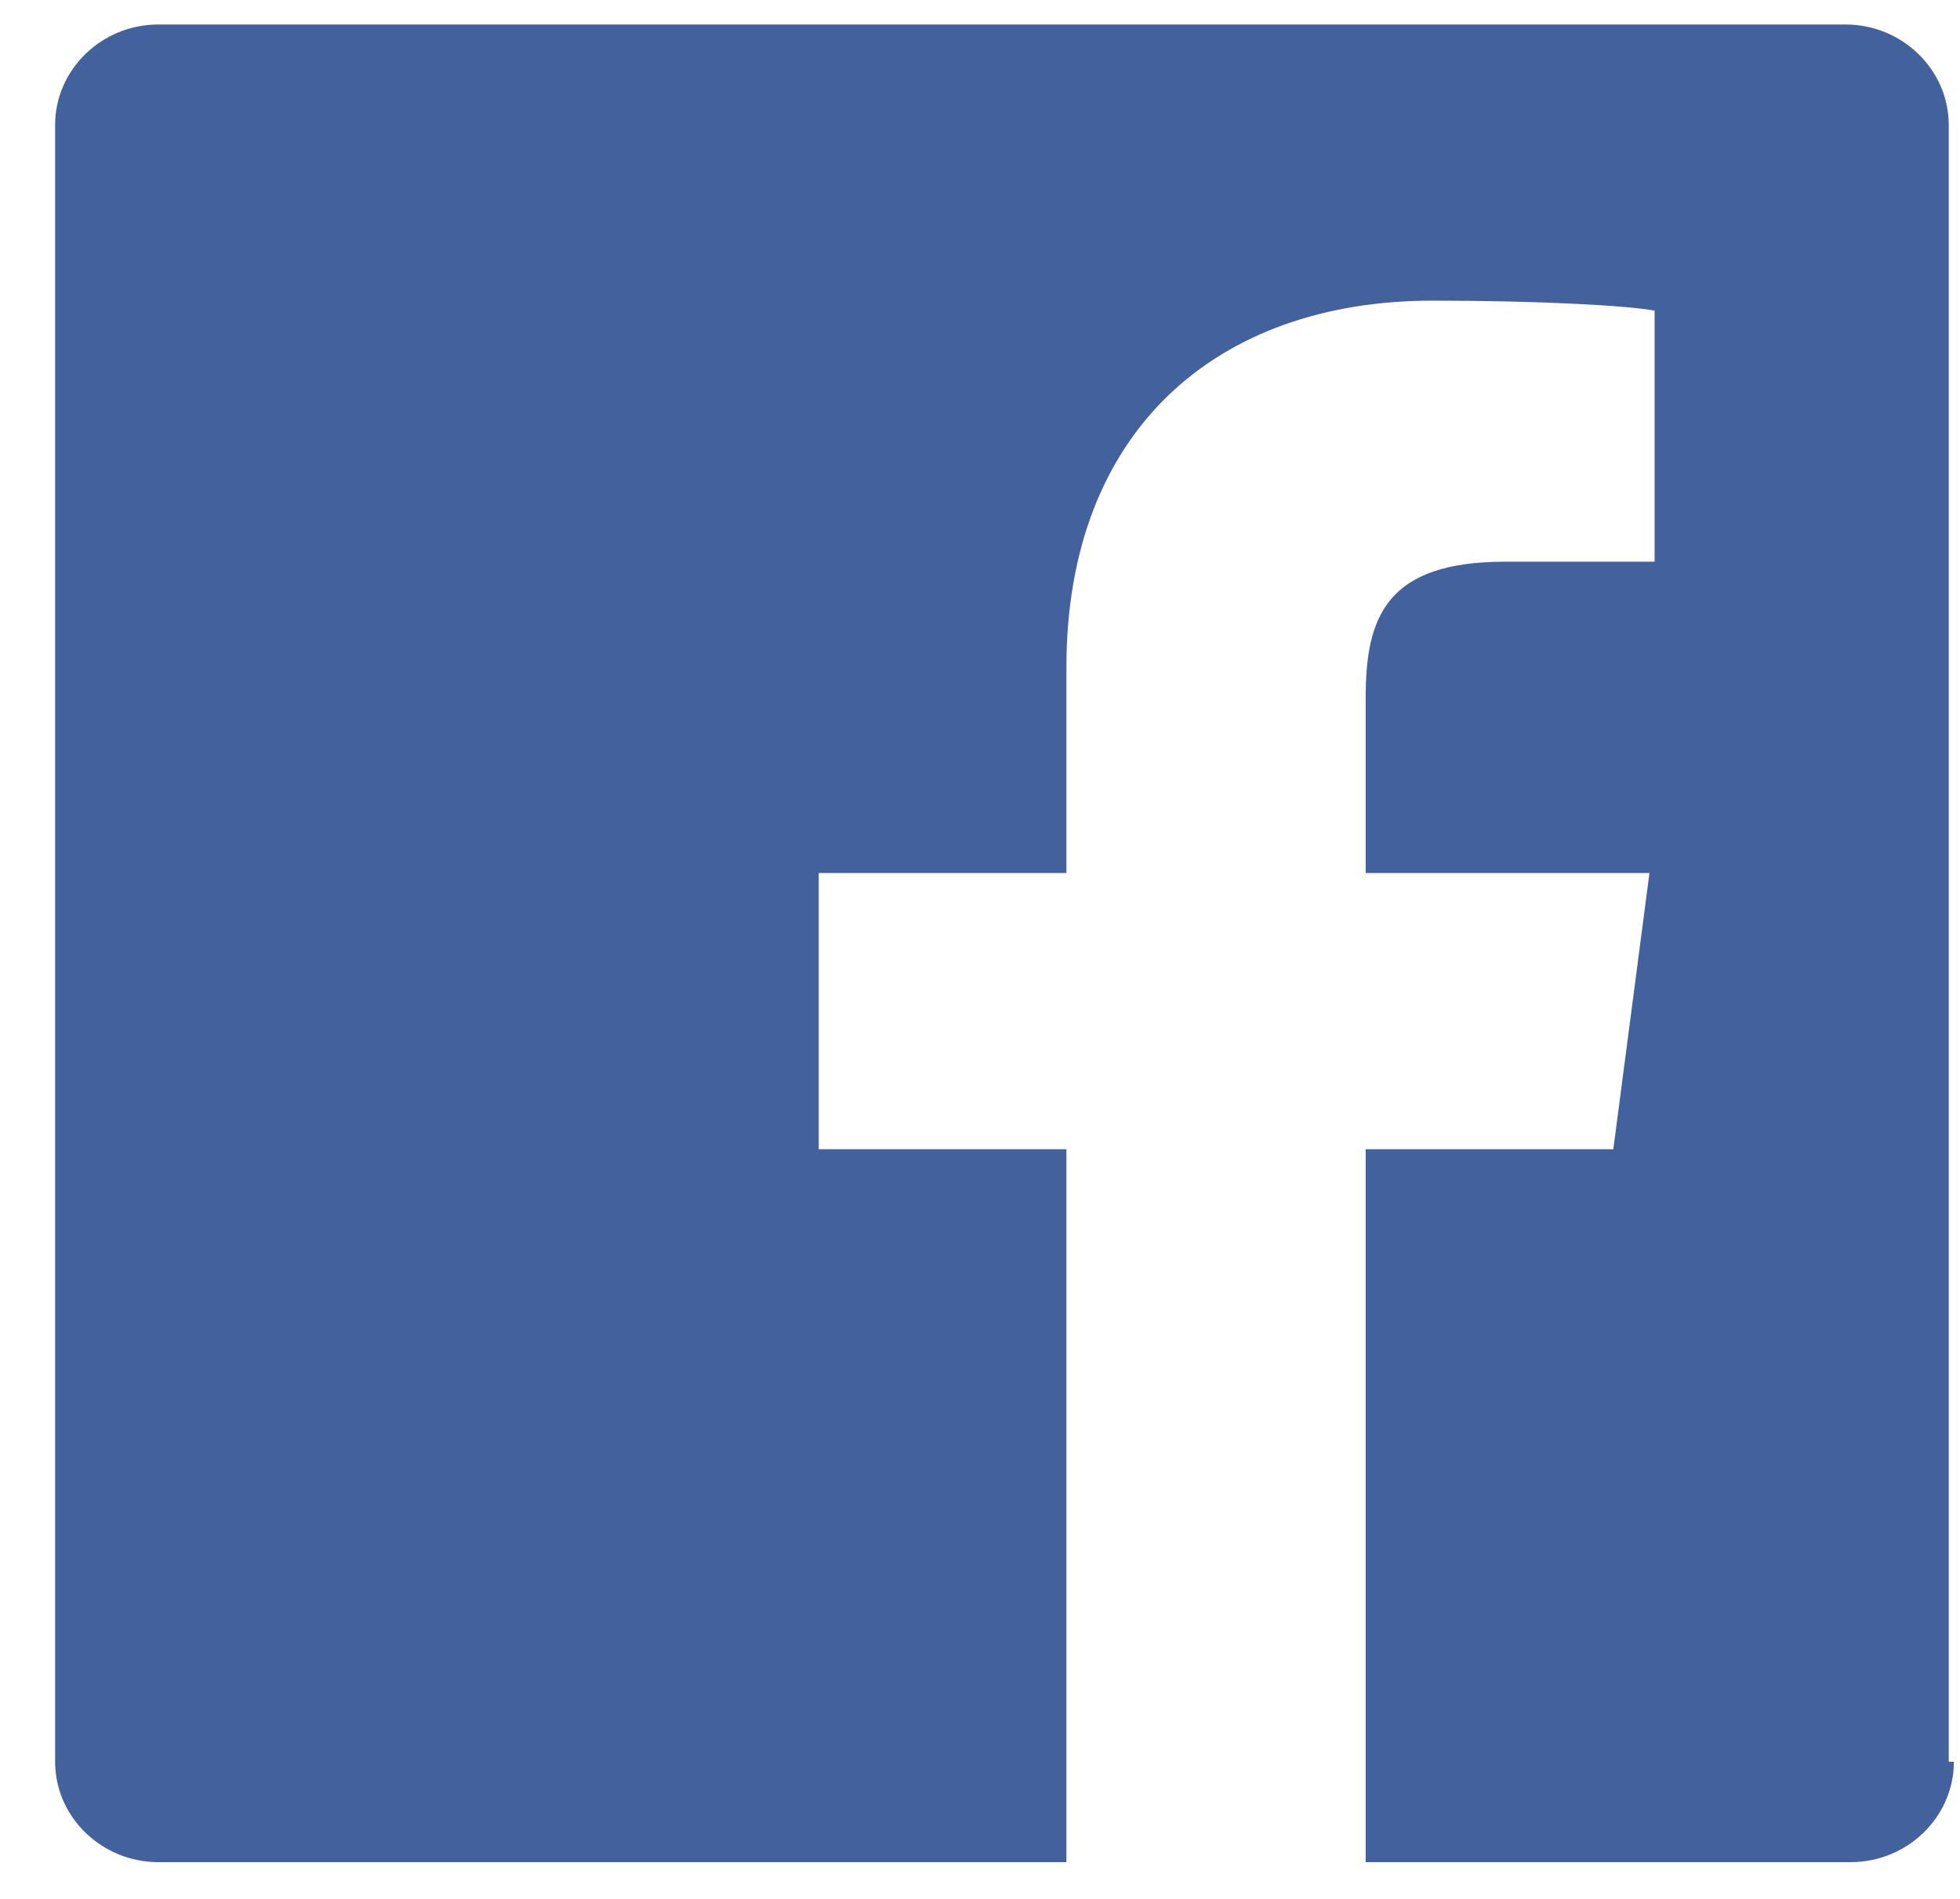 <?xml version="1.0" encoding="UTF-8" standalone="no"?>
<svg width="32px" height="31px" viewBox="0 0 32 31" version="1.1" xmlns="http://www.w3.org/2000/svg" xmlns:xlink="http://www.w3.org/1999/xlink" xmlns:sketch="http://www.bohemiancoding.com/sketch/ns">
    <!-- Generator: Sketch 3.2.2 (9983) - http://www.bohemiancoding.com/sketch -->
    <title>facebook</title>
    <desc>Created with Sketch.</desc>
    <defs></defs>
    <g id="Welcome" stroke="none" stroke-width="1" fill="none" fill-rule="evenodd" sketch:type="MSPage">
        <g id="Desktop-HD" sketch:type="MSArtboardGroup" transform="translate(-628, -668)" fill="#43619C">
            <g id="Social" sketch:type="MSLayerGroup" transform="translate(628, 666)">
                <path d="M31.9,30.761 C31.9,31.662 31.142,32.4 30.215,32.4 L22.297,32.4 L22.297,20.761 L26.34,20.761 L26.93,16.252 L22.297,16.252 L22.297,13.384 C22.297,12.072 22.634,11.17 24.571,11.17 L27.014,11.17 L27.014,7.072 C26.593,6.99 25.161,6.908 23.392,6.908 C19.854,6.908 17.411,9.039 17.411,12.892 L17.411,16.252 L13.367,16.252 L13.367,20.761 L17.411,20.761 L17.411,32.4 L2.585,32.4 C1.658,32.4 0.9,31.662 0.9,30.761 L0.9,4.039 C0.9,3.138 1.658,2.4 2.585,2.4 L30.131,2.4 C31.058,2.4 31.816,3.138 31.816,4.039 L31.816,30.761 L31.9,30.761 Z" id="facebook" sketch:type="MSShapeGroup"></path>
            </g>
        </g>
    </g>
</svg>
